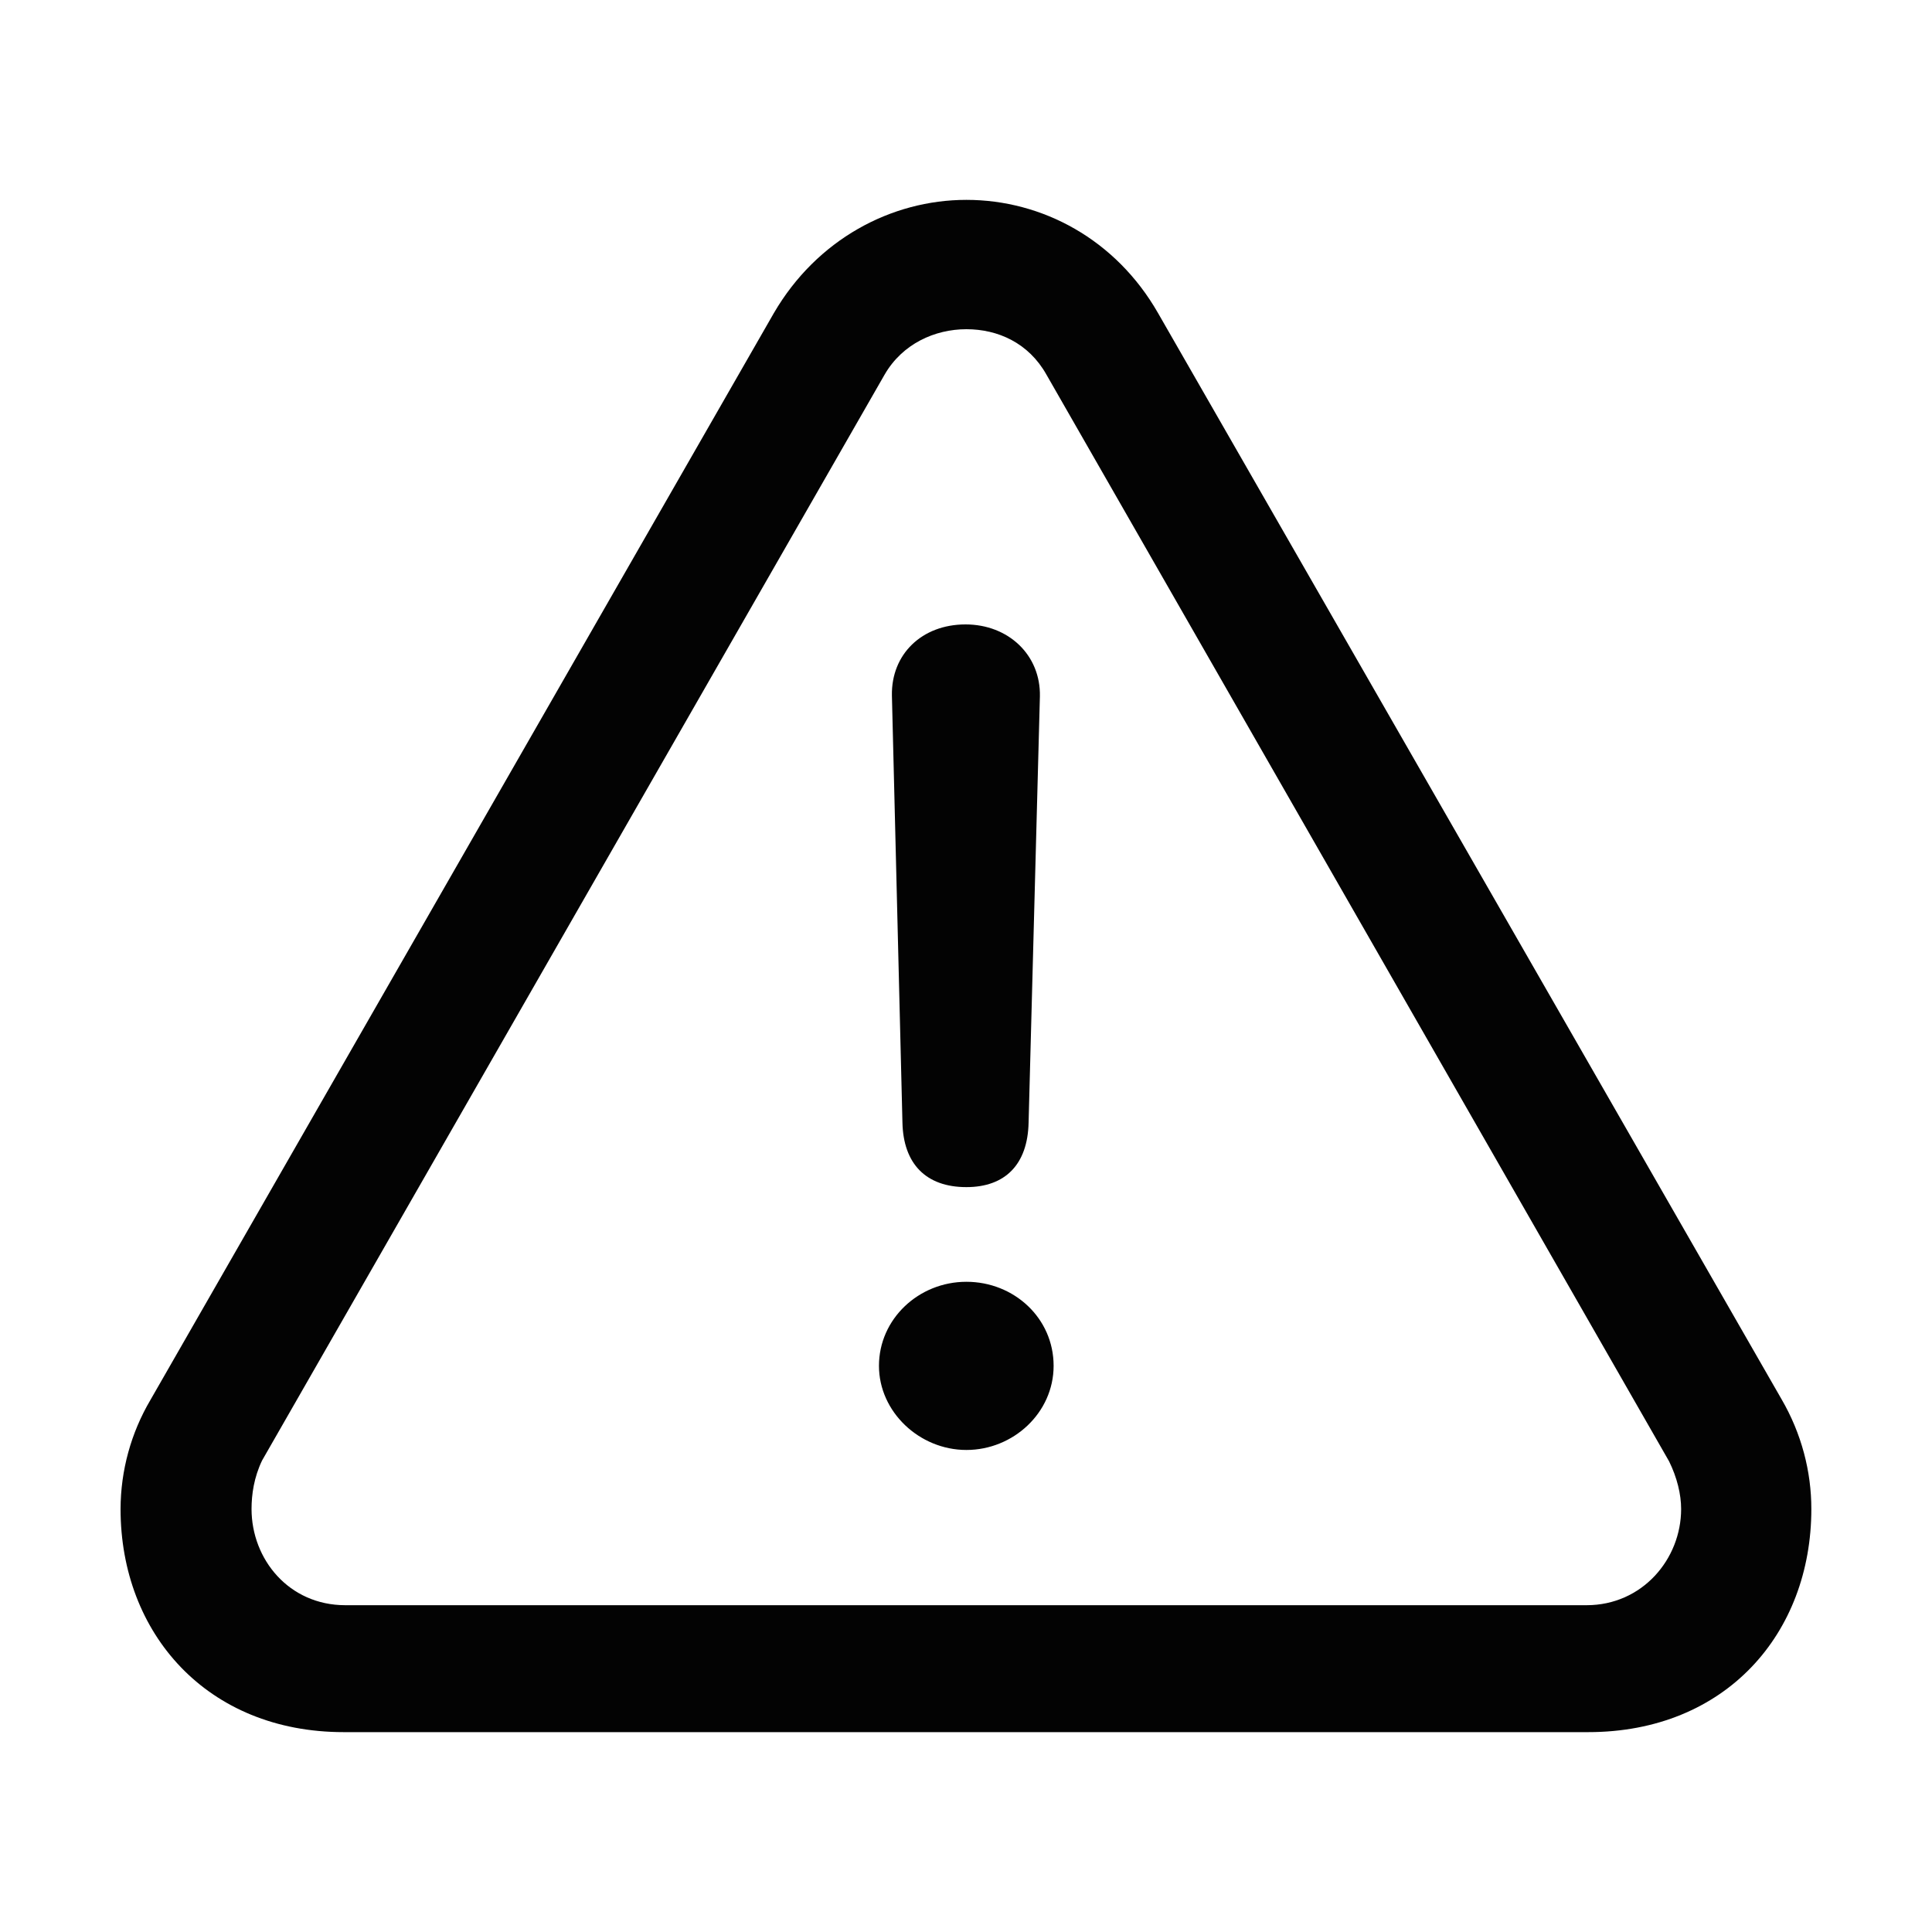 <svg width="20" height="20" viewBox="0 0 20 20" fill="none" xmlns="http://www.w3.org/2000/svg">
<path d="M3.558 17.931H16.441C17.864 17.931 18.751 16.91 18.751 15.621C18.751 15.236 18.651 14.842 18.441 14.482L11.988 3.241C11.552 2.479 10.79 2.069 10.004 2.069C9.225 2.069 8.455 2.479 8.011 3.241L1.558 14.491C1.356 14.833 1.249 15.223 1.248 15.621C1.248 16.91 2.144 17.931 3.558 17.931ZM3.575 16.617C2.989 16.617 2.604 16.14 2.604 15.621C2.604 15.47 2.629 15.294 2.713 15.119L9.158 3.877C9.342 3.559 9.677 3.408 10.004 3.408C10.33 3.408 10.648 3.55 10.832 3.877L17.278 15.127C17.361 15.295 17.403 15.47 17.403 15.621C17.403 16.14 17.001 16.617 16.424 16.617L3.575 16.617ZM10.004 12.289C10.405 12.289 10.639 12.055 10.648 11.62L10.765 7.209C10.774 6.781 10.439 6.464 9.995 6.464C9.543 6.464 9.225 6.773 9.233 7.2L9.342 11.62C9.351 12.047 9.585 12.289 10.004 12.289ZM10.004 15.01C10.489 15.01 10.907 14.625 10.907 14.139C10.907 13.645 10.497 13.269 10.004 13.269C9.51 13.269 9.099 13.654 9.099 14.139C9.099 14.616 9.518 15.01 10.004 15.01Z" fill="#030303"/>
</svg>
